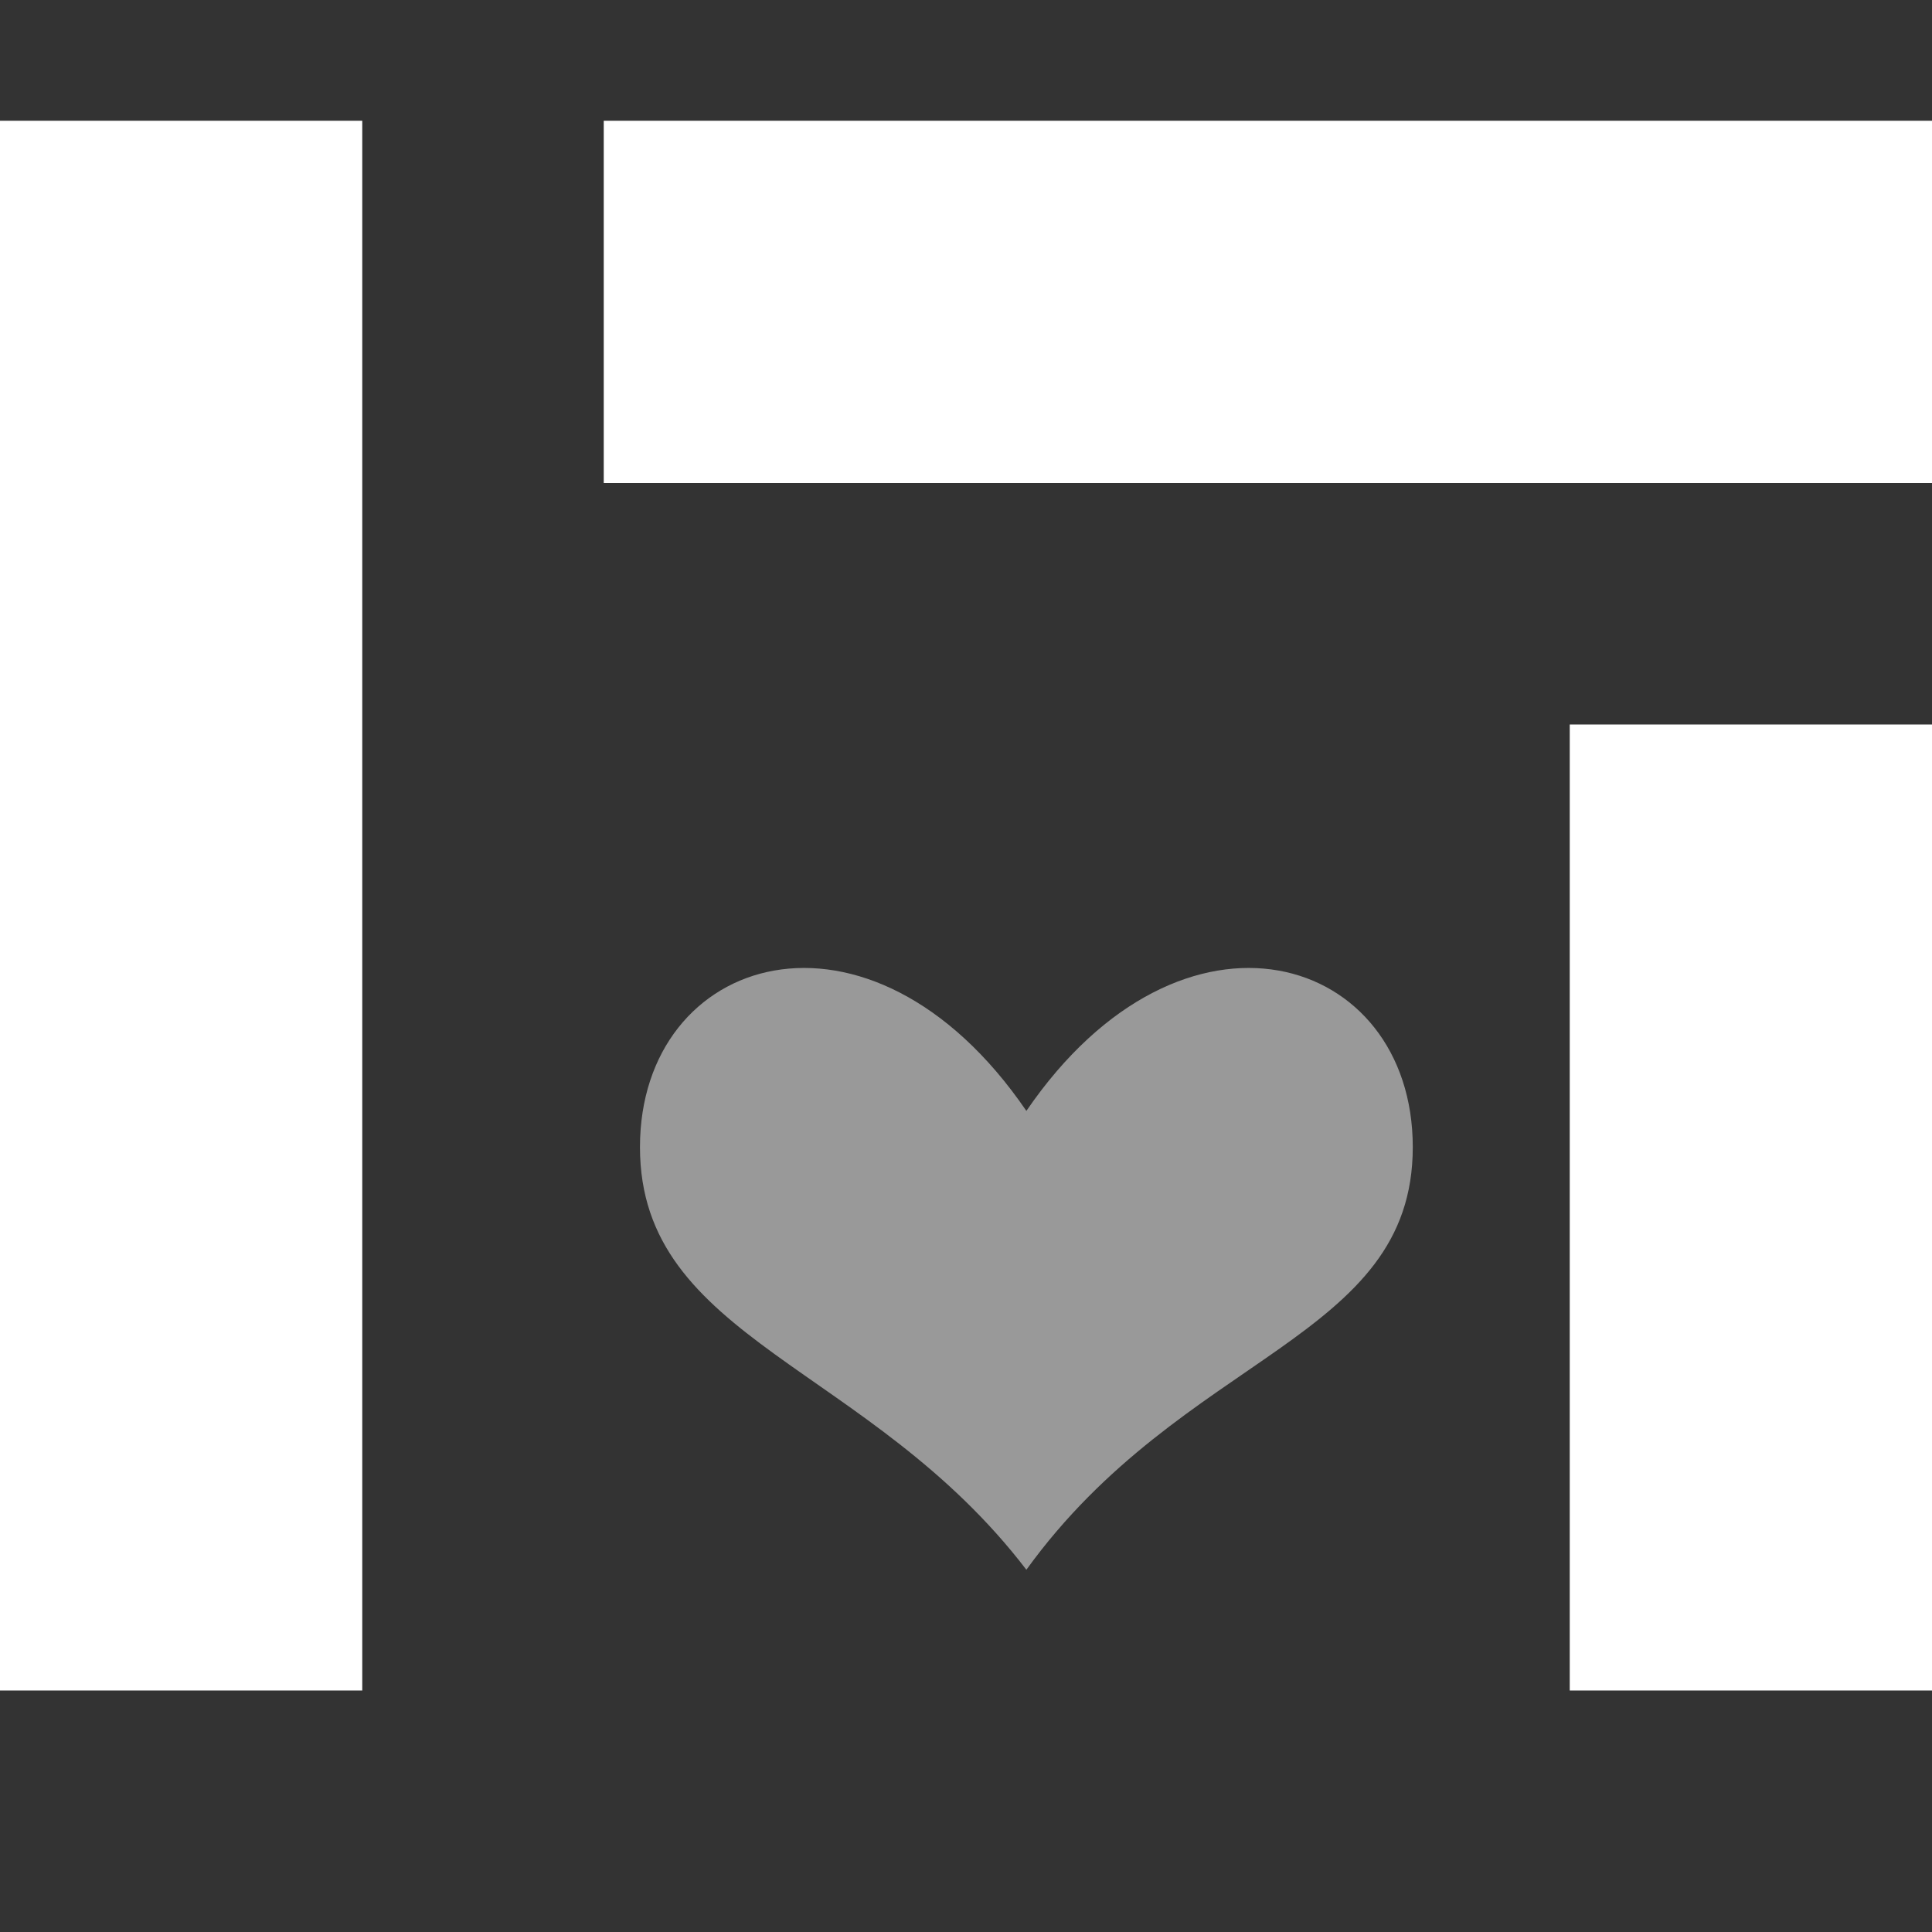 <svg width="16" height="16" viewBox="0 0 16 16" fill="none" xmlns="http://www.w3.org/2000/svg">
<rect x="0" y="0" width="16" height="16" fill="#333333" stroke="none"/>
<path d="M16 1H5V4H16V1Z" fill="white"/>
<path d="M3 1H0V14H3V1Z" fill="white"/>
<path d="M16 6H13V14H16V6Z" fill="white"/>
<path opacity="0.5" d="M11.7 9.5C11.7 11.1 9.8 11.2 8.5 13C7.2 11.3 5.3 11.1 5.3 9.5C5.3 7.9 7.2 7.3 8.5 9.2C9.8 7.3 11.7 7.9 11.7 9.5Z" fill="white"/>
</svg>

